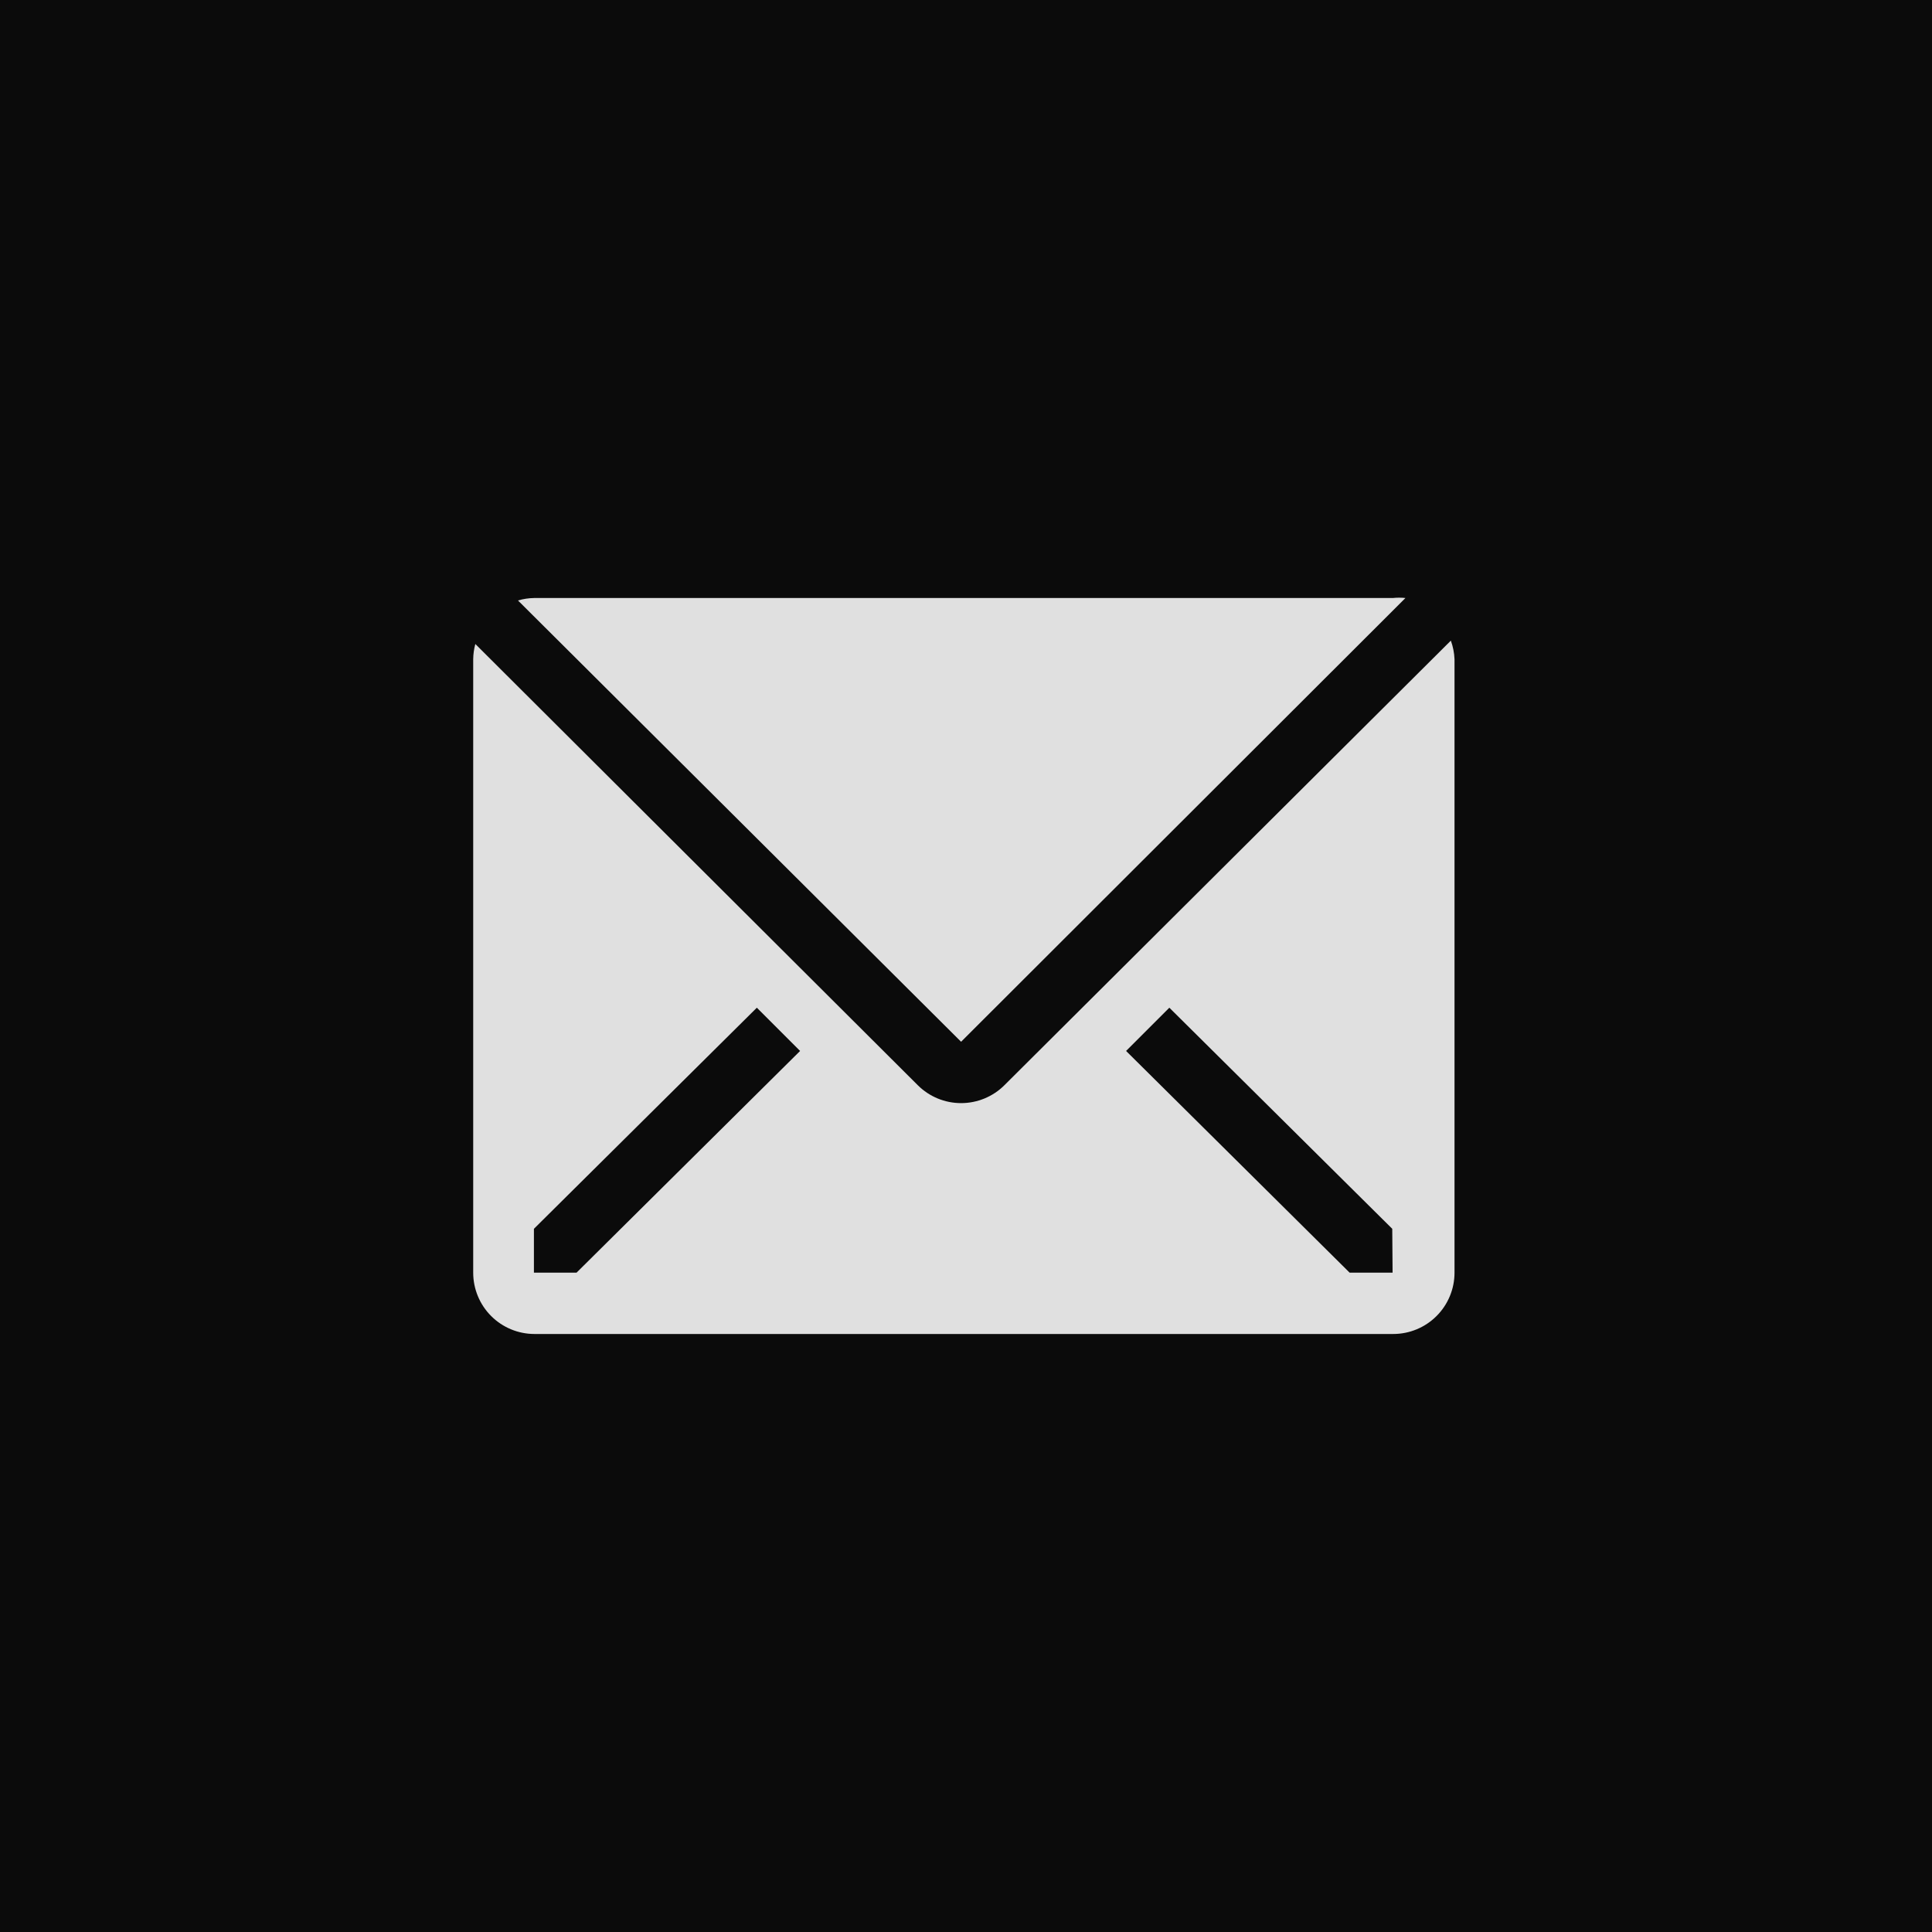 <svg width="70" height="70" viewBox="0 0 70 70" fill="none" xmlns="http://www.w3.org/2000/svg">
<rect width="70" height="70" fill="#0B0B0B"/>
<path d="M50.922 21.667C50.771 21.651 50.618 21.651 50.467 21.667H19.355C19.156 21.67 18.958 21.7 18.767 21.756L34.822 37.745L50.922 21.667Z" fill="#E0E0E0"/>
<path d="M52.567 23.211L36.389 39.322C35.973 39.736 35.409 39.968 34.822 39.968C34.235 39.968 33.672 39.736 33.256 39.322L17.222 23.333C17.173 23.515 17.147 23.701 17.145 23.889V46.111C17.145 46.7 17.379 47.266 17.795 47.682C18.212 48.099 18.777 48.333 19.367 48.333H50.478C51.067 48.333 51.633 48.099 52.049 47.682C52.466 47.266 52.7 46.7 52.7 46.111V23.889C52.691 23.657 52.646 23.429 52.567 23.211ZM20.889 46.111H19.345V44.522L27.422 36.511L28.989 38.078L20.889 46.111ZM50.456 46.111H48.9L40.8 38.078L42.367 36.511L50.444 44.522L50.456 46.111Z" fill="#E0E0E0"/>
</svg>
